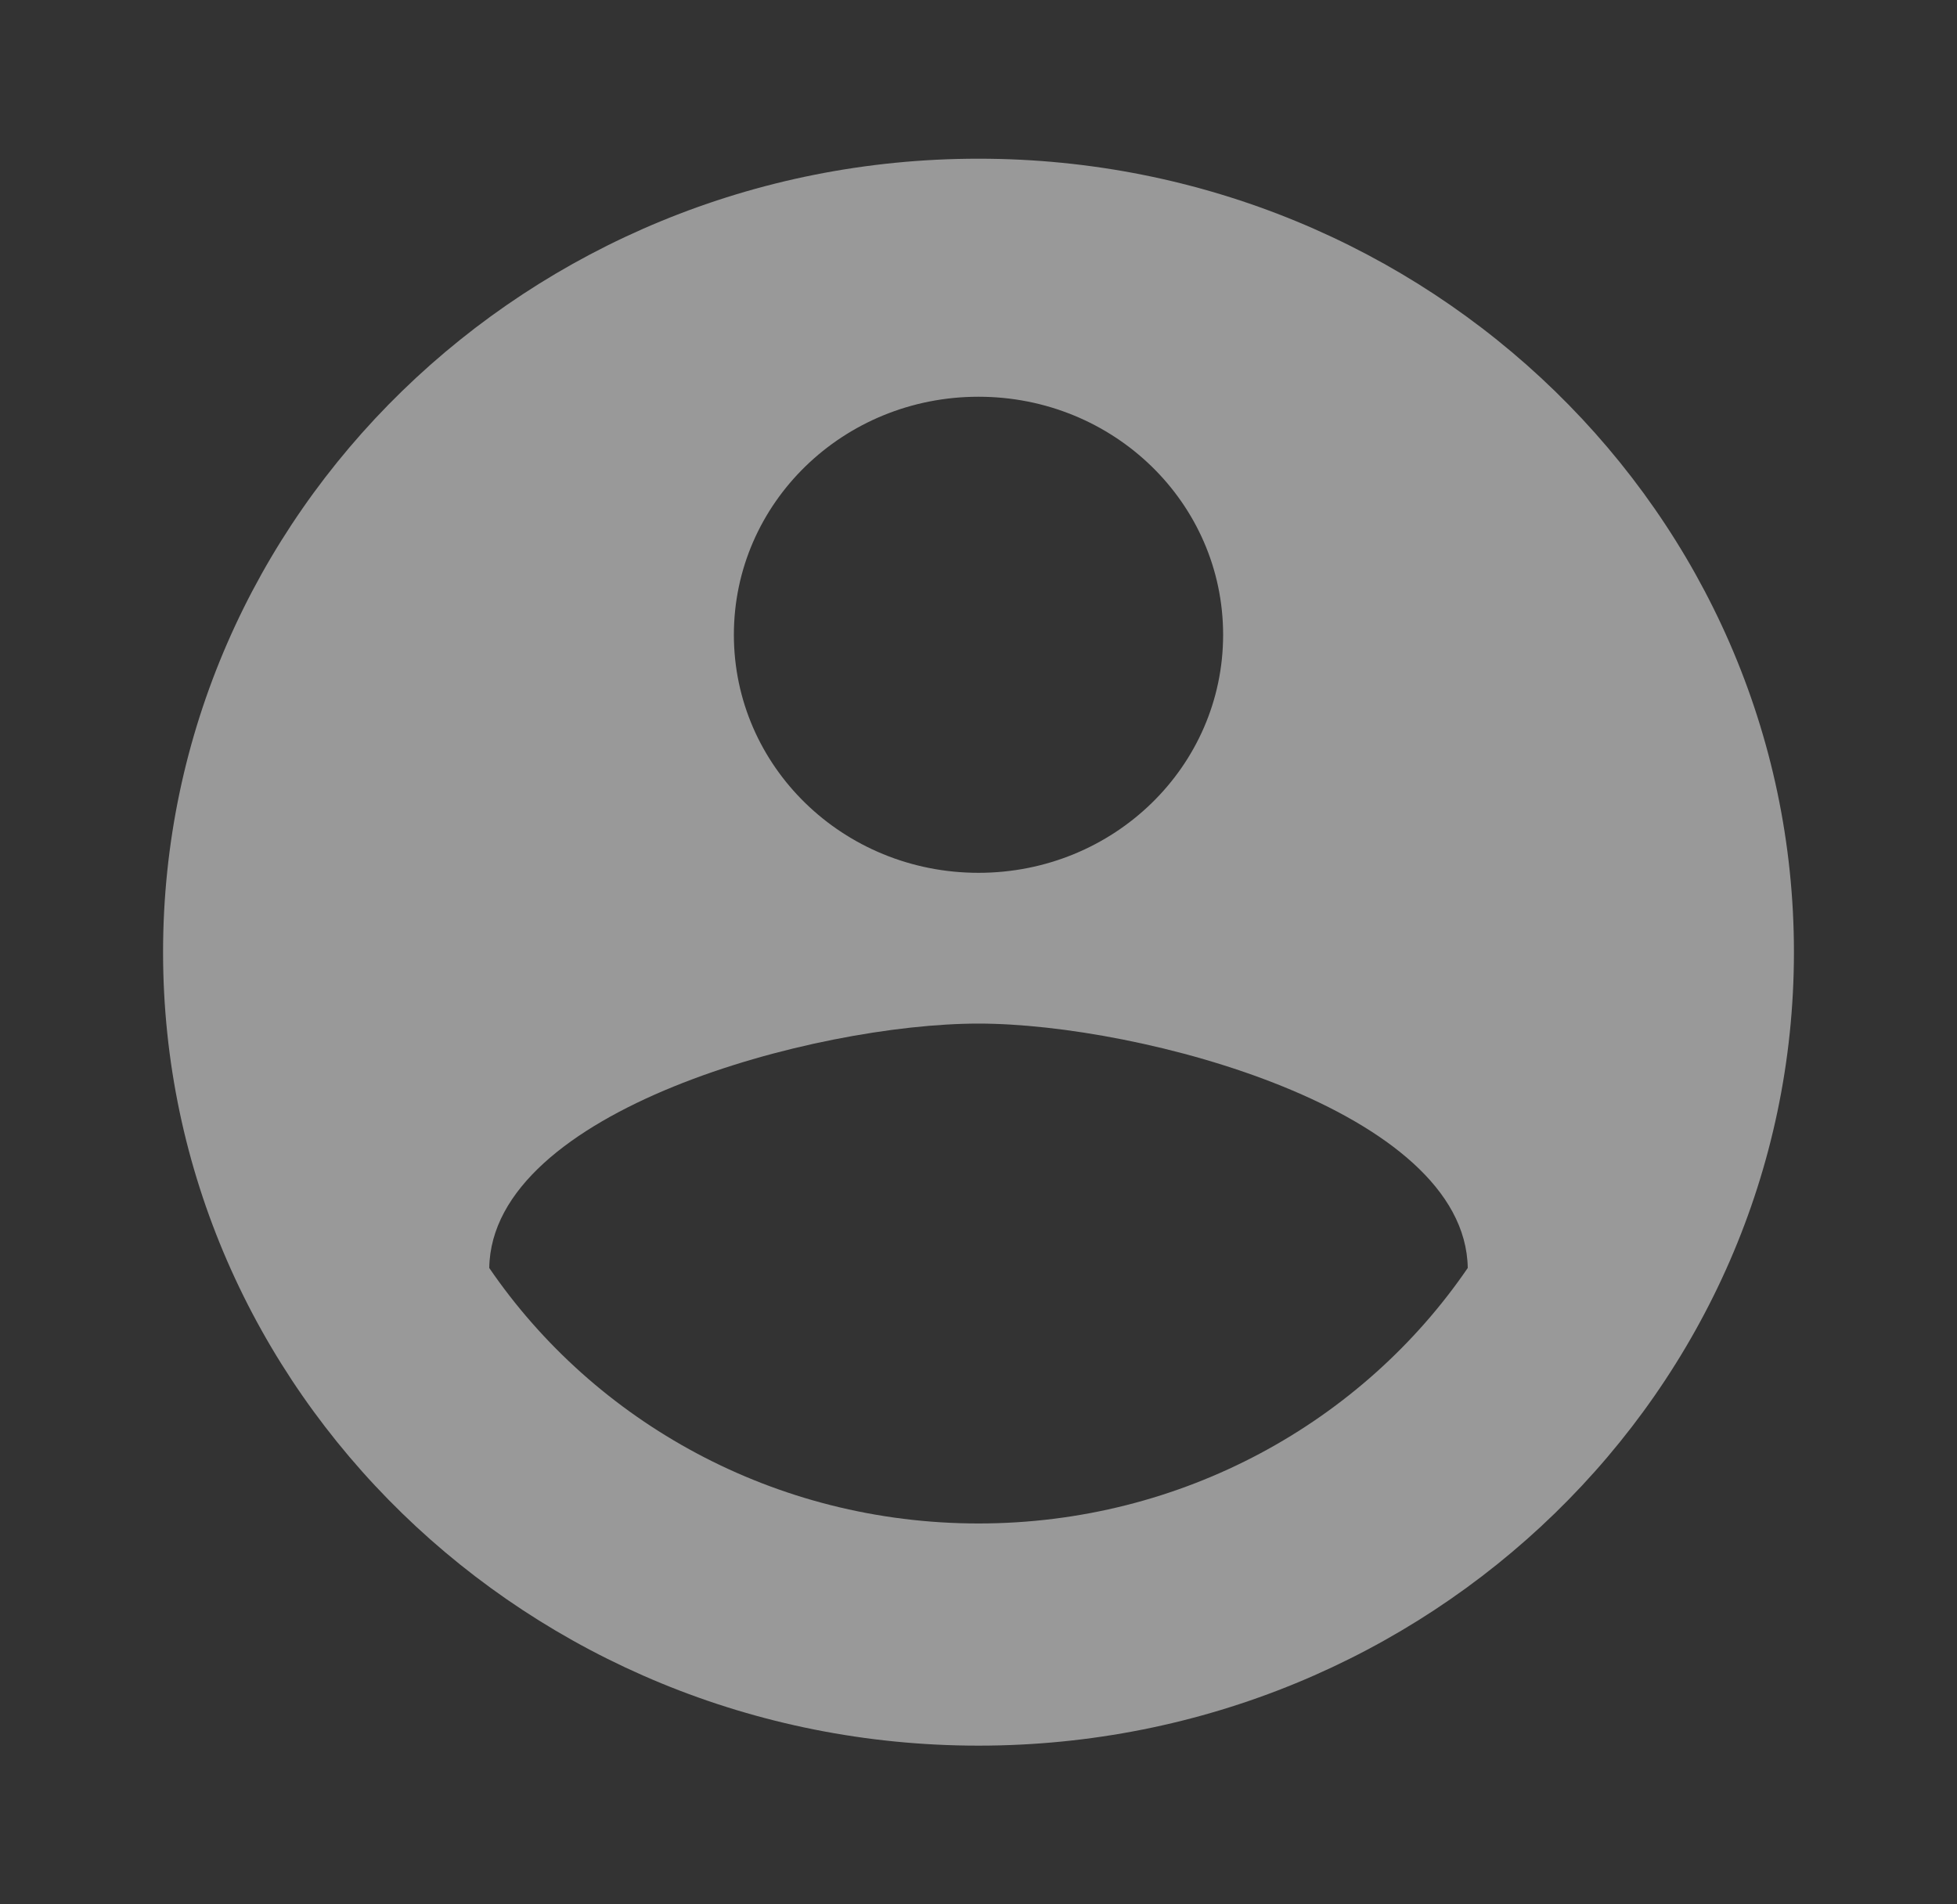 <svg width="37" height="36" viewBox="0 0 37 36" fill="none" xmlns="http://www.w3.org/2000/svg">
<rect x="0" y="0" width="37" height="36" fill="#333333" stroke="none"/>
<g clip-path="url(#clip0_52_93)">
<path d="M18.5 3C9.99 3 3.083 9.72 3.083 18C3.083 26.28 9.99 33 18.5 33C27.01 33 33.917 26.28 33.917 18C33.917 9.72 27.01 3 18.5 3ZM18.5 7.5C21.059 7.5 23.125 9.51 23.125 12C23.125 14.49 21.059 16.5 18.5 16.5C15.941 16.5 13.875 14.49 13.875 12C13.875 9.51 15.941 7.5 18.5 7.5ZM18.5 28.8C14.646 28.8 11.239 26.88 9.25 23.97C9.296 20.985 15.417 19.35 18.5 19.35C21.568 19.35 27.704 20.985 27.75 23.97C25.761 26.88 22.354 28.8 18.5 28.8Z" fill="white" fill-opacity="0.5"/>
</g>
<defs>
<clipPath id="clip0_52_93">
<rect width="37" height="36" fill="white"/>
</clipPath>
</defs>
</svg>
